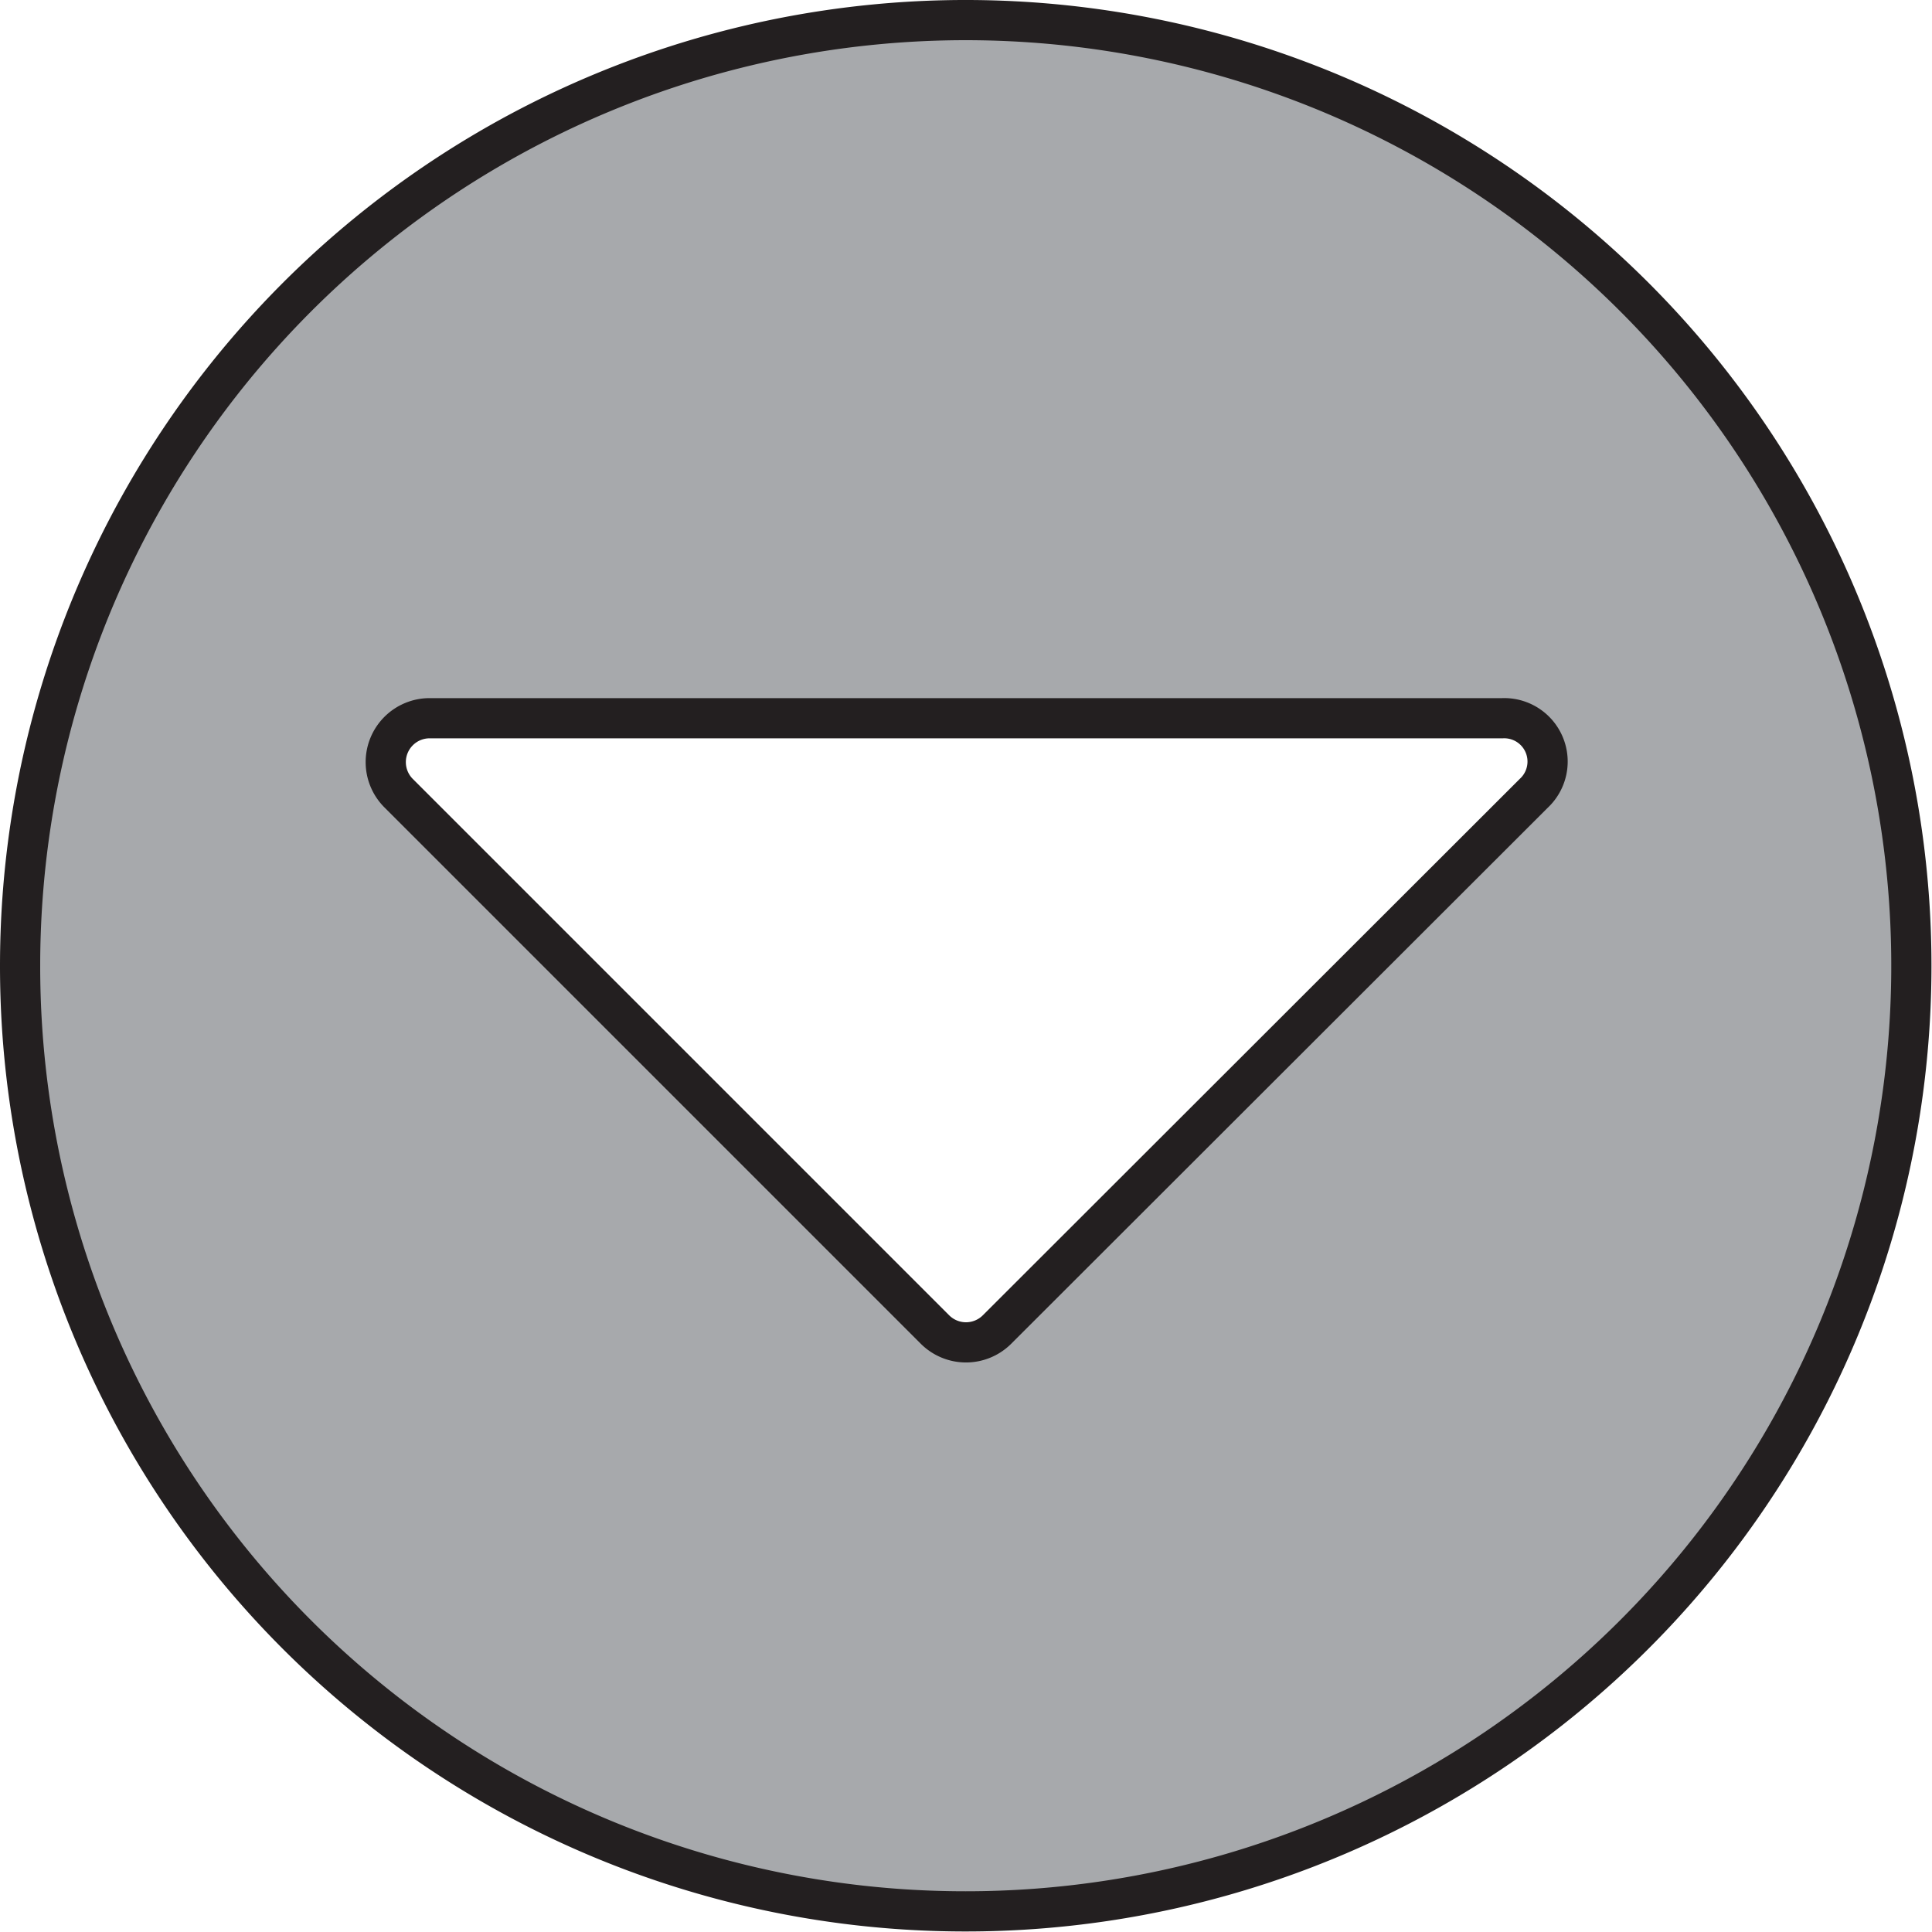 <svg xmlns="http://www.w3.org/2000/svg" viewBox="0 0 36.53 36.53"><defs><style>.cls-1{fill:#a7a9ac;stroke:#231f20;stroke-miterlimit:10;stroke-width:0.76px;}</style></defs><g id="Layer_2" data-name="Layer 2"><g id="Layer_2-2" data-name="Layer 2"><path class="cls-1" d="M18.26,36.14A17.88,17.88,0,1,0,.38,18.26,17.87,17.87,0,0,0,18.26,36.14ZM8.12,13.58H28.41A.82.82,0,0,1,29,15L18.85,25.14a.83.83,0,0,1-1.17,0L7.54,15A.83.83,0,0,1,8.12,13.58Z"/></g></g></svg>